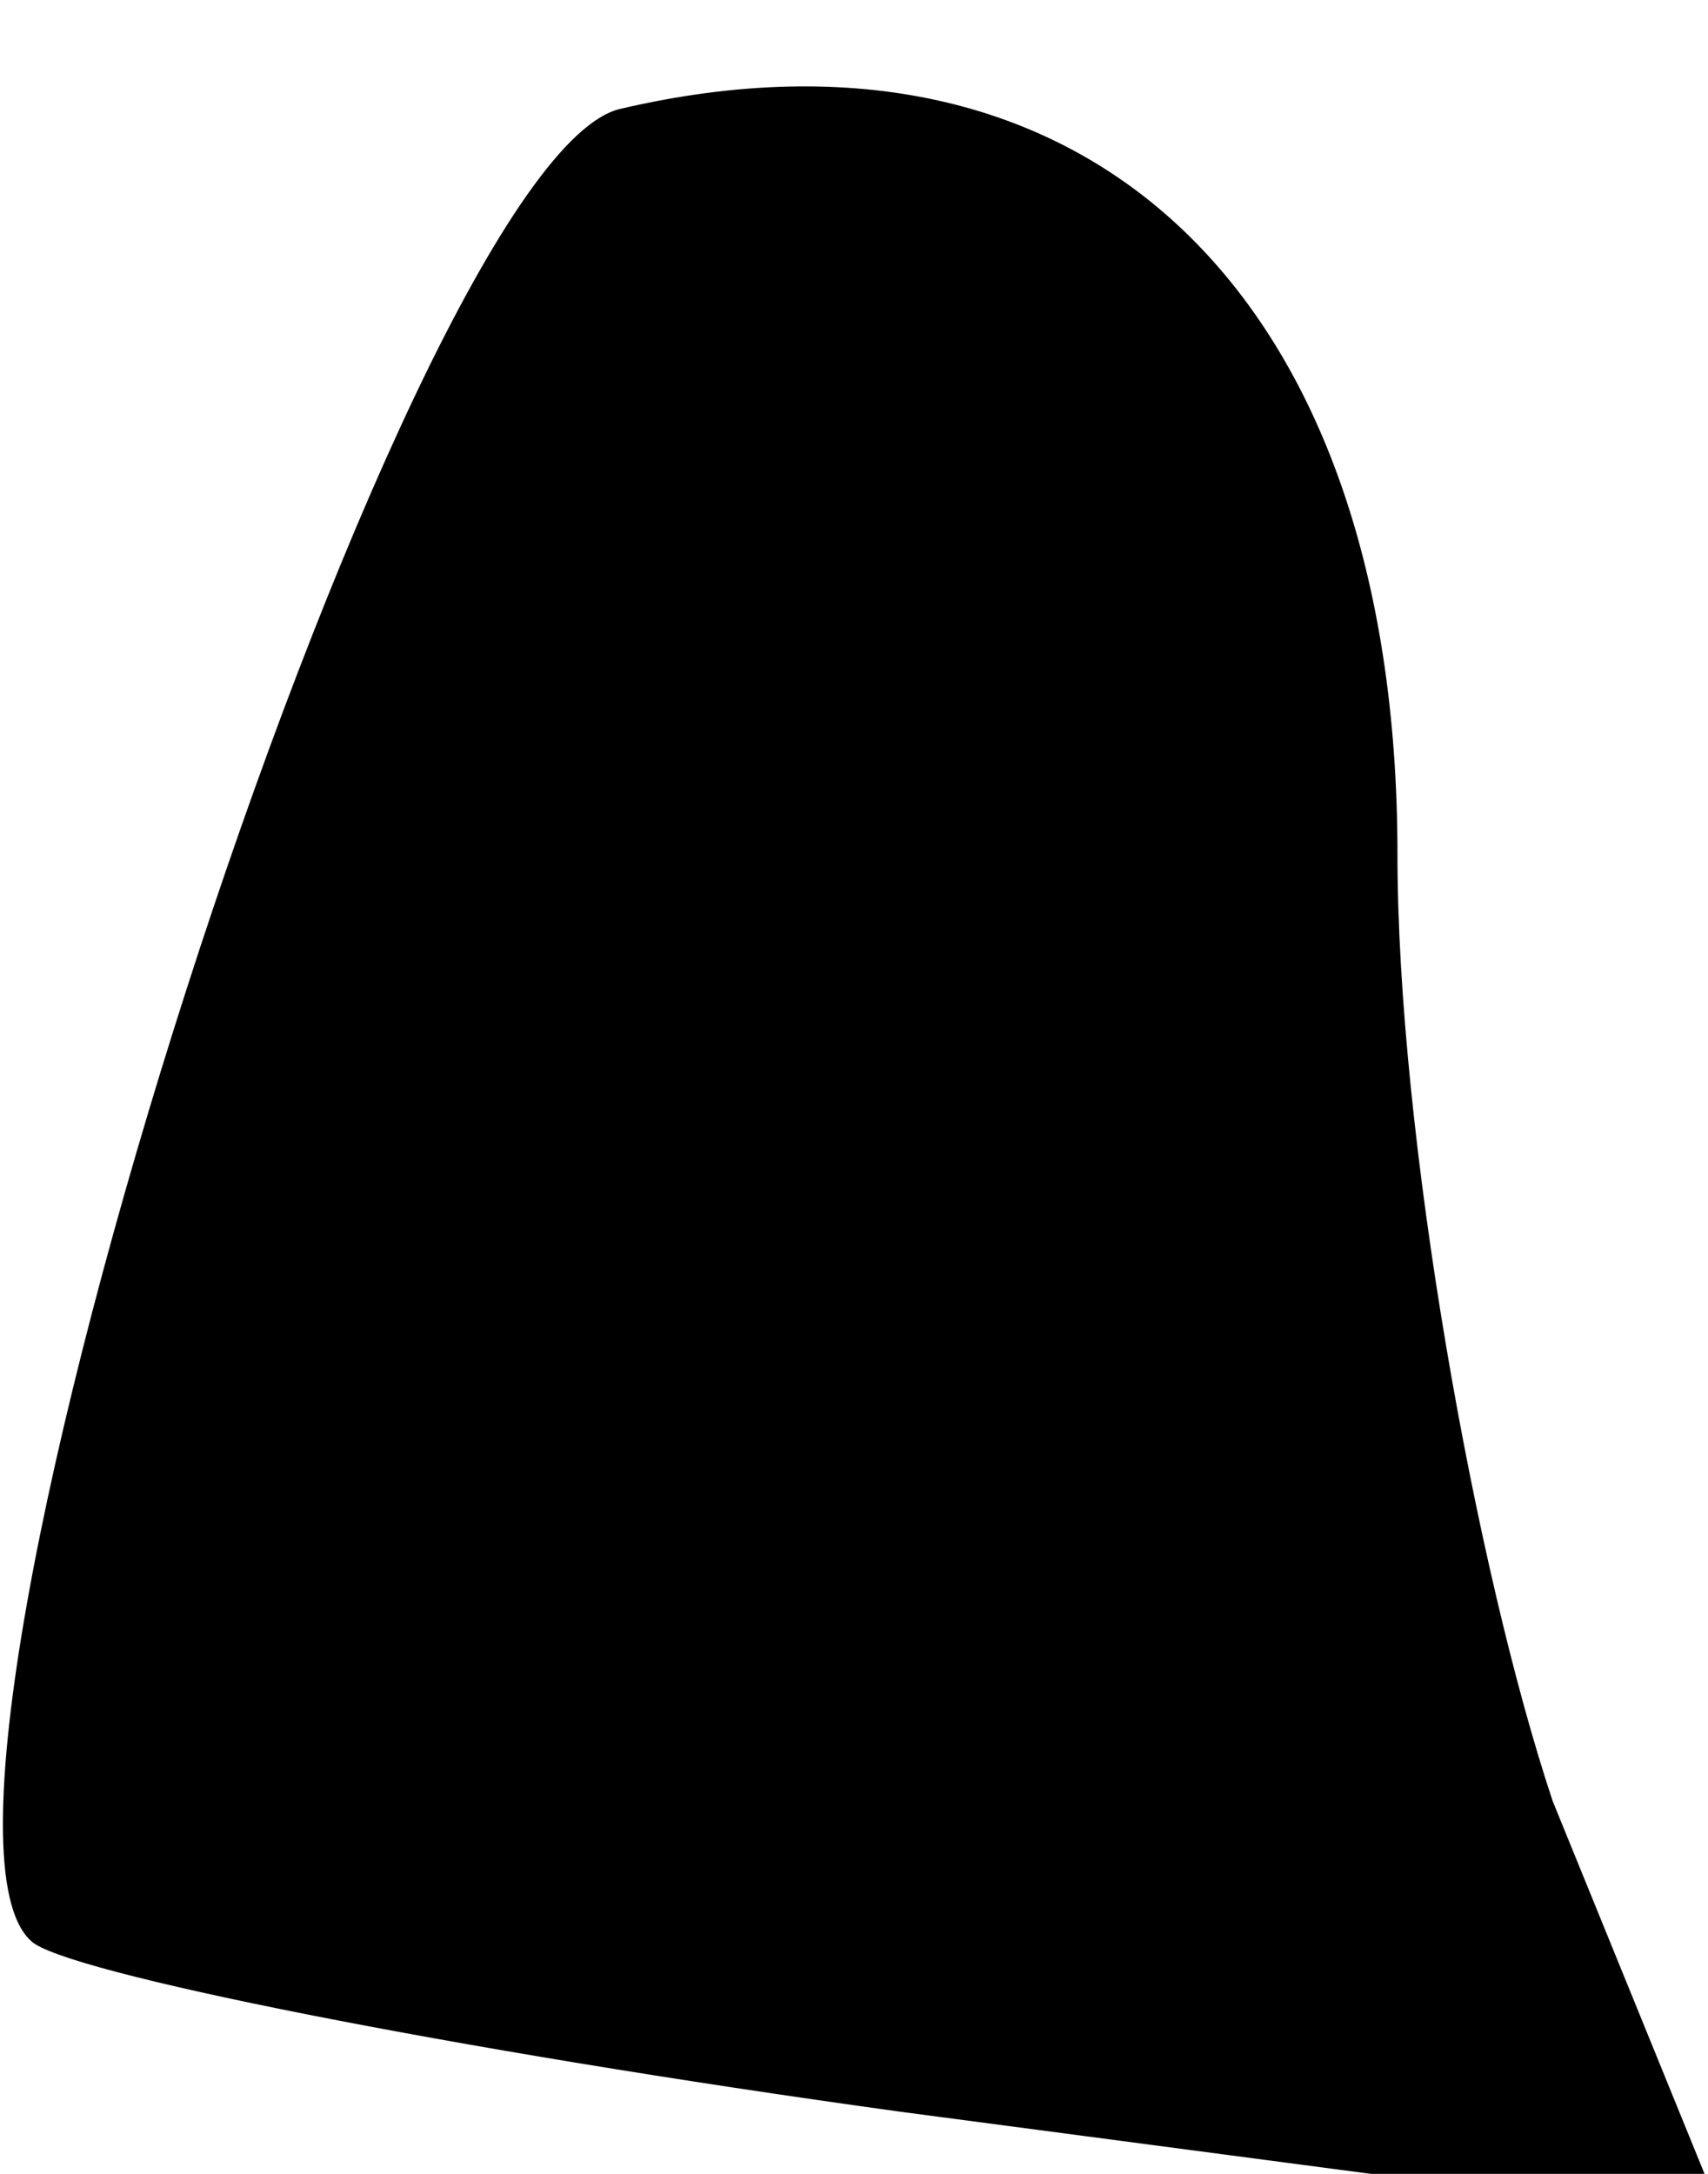 <?xml version="1.0" standalone="no"?>
<!DOCTYPE svg PUBLIC "-//W3C//DTD SVG 20010904//EN"
 "http://www.w3.org/TR/2001/REC-SVG-20010904/DTD/svg10.dtd">
<svg version="1.0" xmlns="http://www.w3.org/2000/svg"
 width="11pt" height="14pt" viewBox="0 0 11 14"
 preserveAspectRatio="xMidYMid meet">
<g transform="translate(0,14) scale(0.1,-0.1)"
fill="#000000" stroke="none">
<path fill="#000000" stroke="none" d="M40 133 c-14 -3 -48 -109 -38 -118 2
-2 27 -7 56 -11 l53 -7 -11 27 c-5 15 -10 43 -10 61 0 36 -20 55 -50 48z"/>
</g>
</svg>
